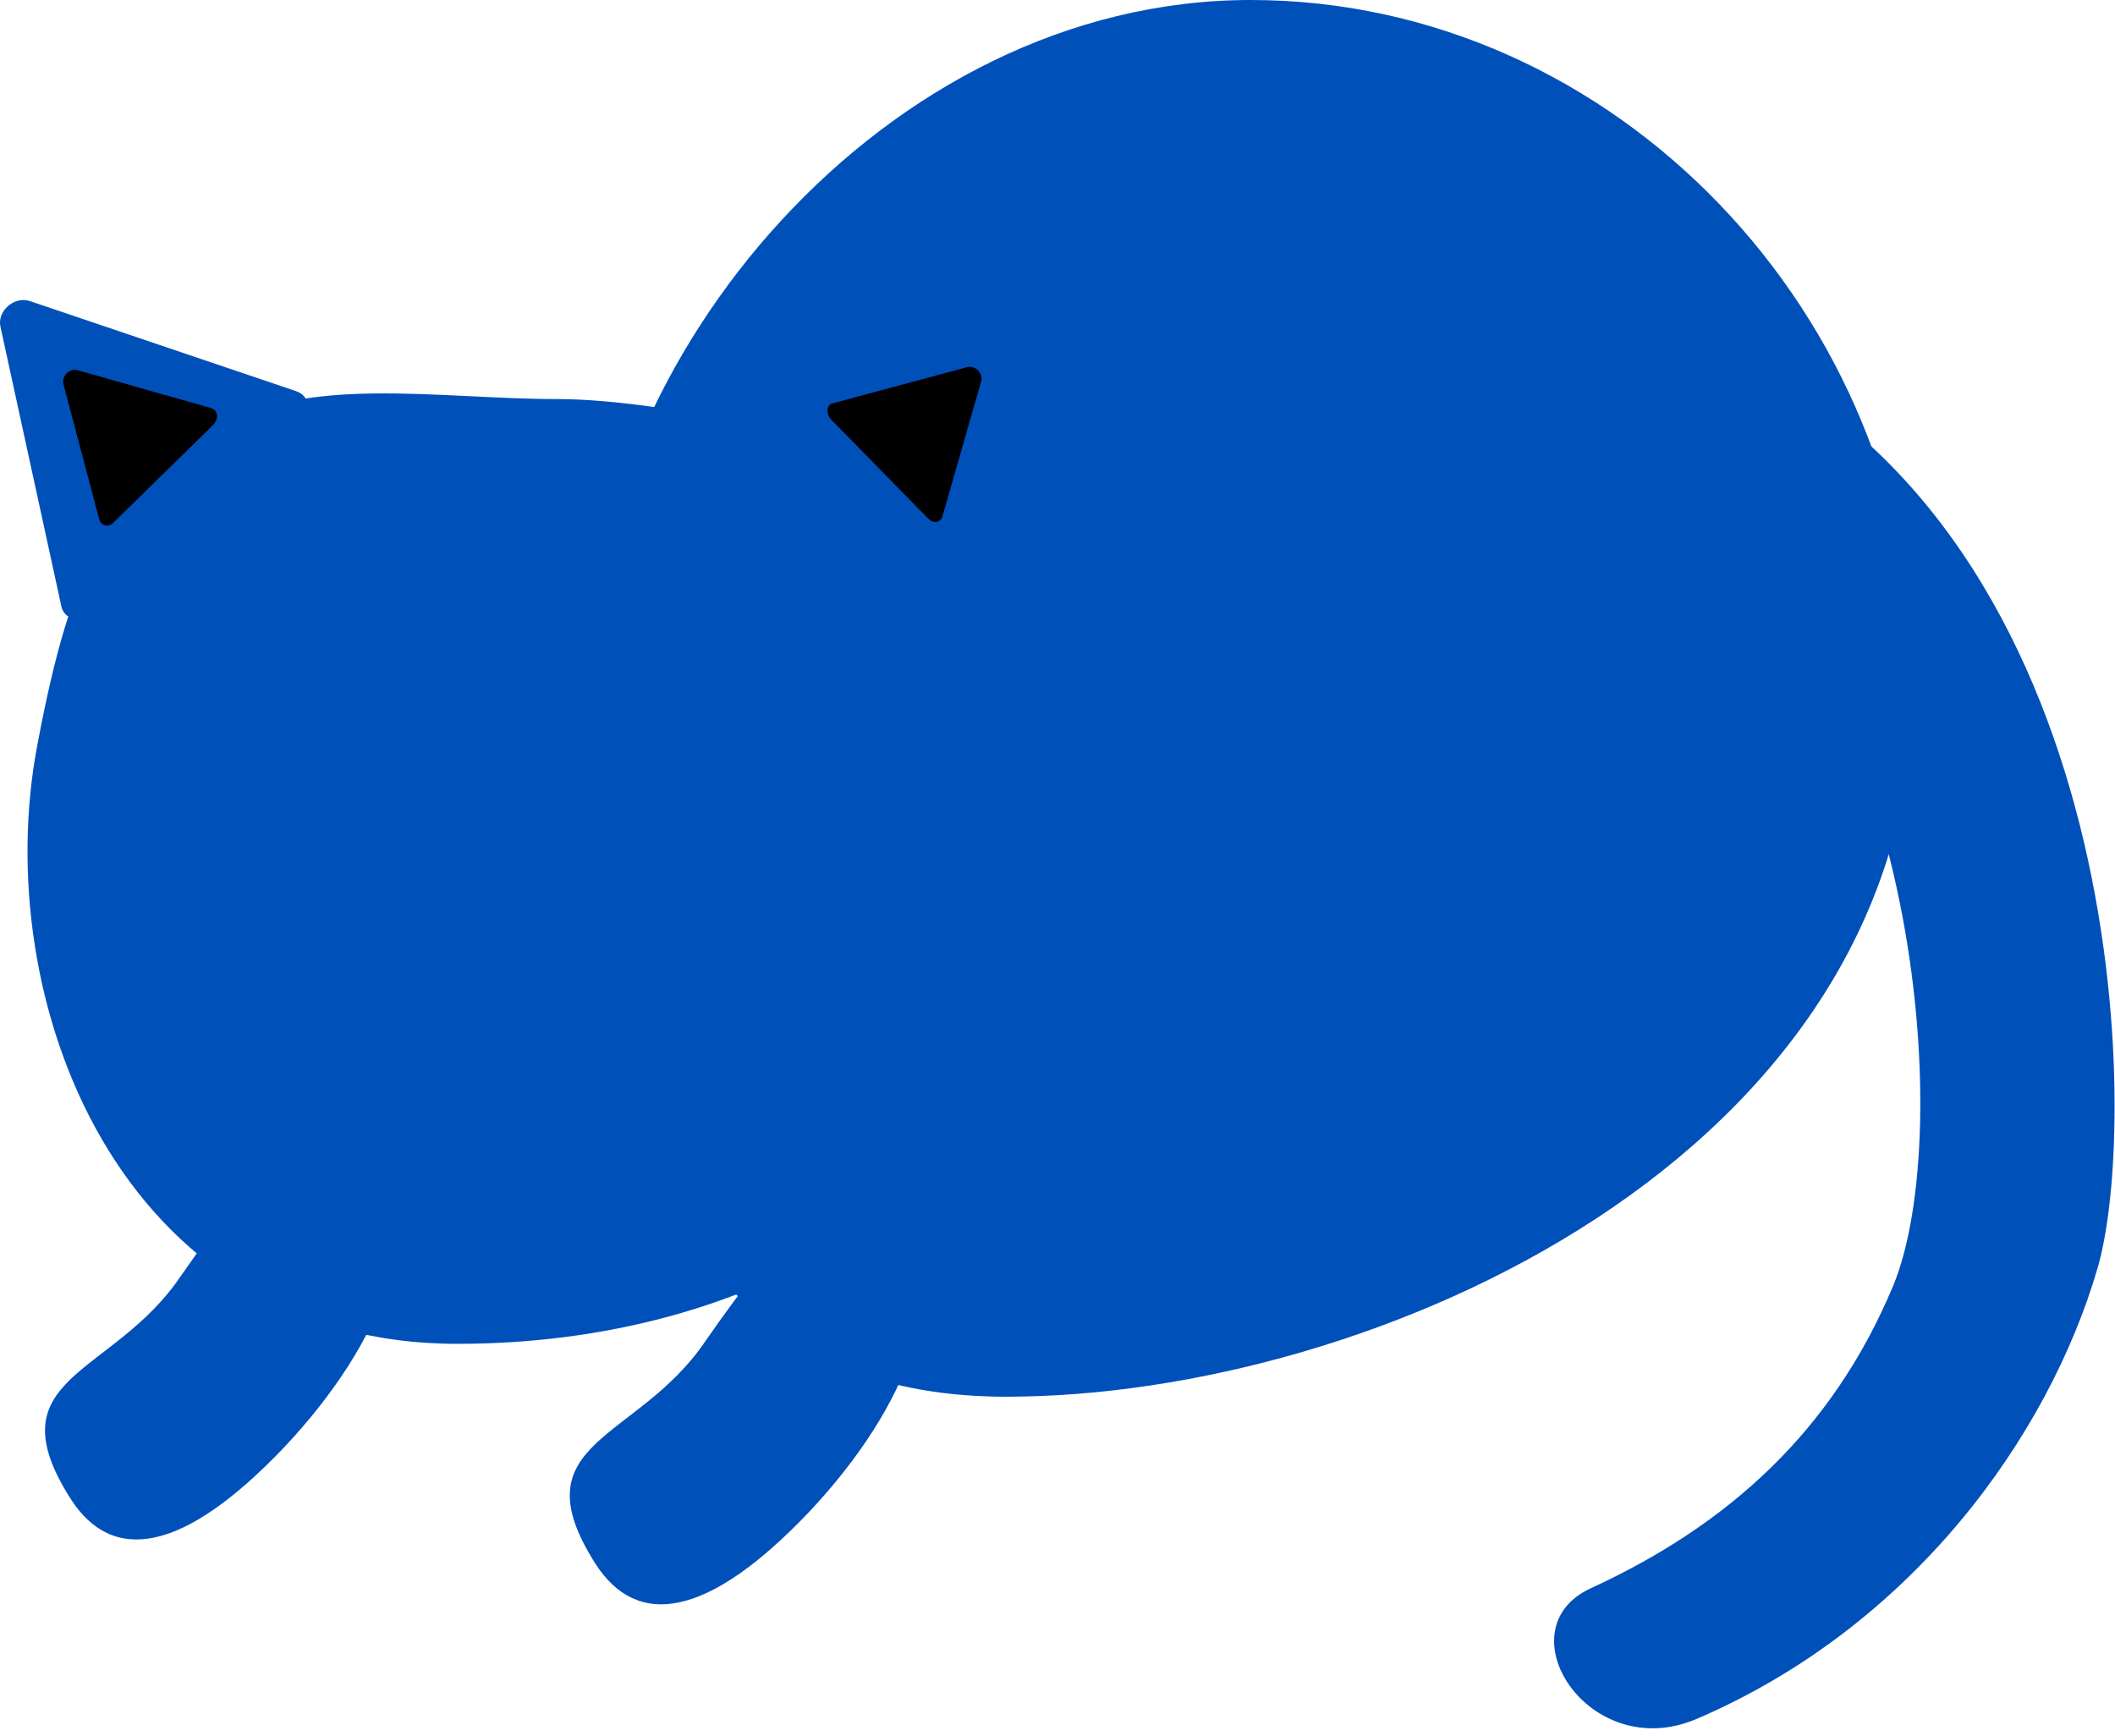 <svg width="212" height="174" viewBox="0 0 212 174" fill="none" xmlns="http://www.w3.org/2000/svg">
<path d="M7.056 150.2C-0.744 137.9 11.257 138 18.056 128C26.456 115.9 31.357 111.3 37.157 116.8C42.956 122.3 38.556 134.4 28.456 145.1C18.357 155.7 11.257 156.8 7.056 150.2Z" fill="#0050BA"/>
<path d="M59.657 156.7C51.856 144.4 63.856 144.5 70.656 134.5C79.056 122.4 83.957 117.8 89.757 123.3C95.556 128.8 91.156 140.9 81.056 151.6C70.957 162.2 63.856 163.3 59.657 156.7Z" fill="#0050BA"/>
<path d="M107.556 90.5C102.156 120.1 75.056 134.7 45.856 134.7C11.857 134.7 -1.143 100.1 3.756 74.6C7.256 56.1 10.857 50 21.857 43C30.556 37.5 43.856 40 55.856 40C66.856 40 89.656 44.7 96.856 52C108.956 64.2 110.956 71.9 107.556 90.5Z" fill="#0050BA"/>
<path d="M191.856 68.5C191.856 116 137.556 140 100.856 140C64.156 140 58.856 105.2 58.856 68.5C58.856 36 88.656 0 125.356 0C162.056 0 191.856 31.8 191.856 68.5Z" fill="#0050BA"/>
<path d="M30.056 42.6L8.957 61.5C7.957 62.4 6.457 62.1 6.157 60.8L0.056 32.8C-0.344 31.2 1.456 29.6 3.057 30.2L29.657 39.2C31.157 39.7 31.357 41.5 30.056 42.6Z" fill="#0050BA"/>
<path d="M21.357 42.6L11.357 52.4C10.857 52.9 10.156 52.7 9.957 52.1L6.357 38.5C6.157 37.7 6.957 36.9 7.757 37.1L21.157 40.9C21.857 41.1 21.956 42 21.357 42.6Z" fill="black"/>
<path d="M74.556 41.9L95.356 61.2C96.356 62.1 97.856 61.8 98.156 60.6L104.756 32.6C105.156 31 103.456 29.4 101.856 29.9L75.056 38.4C73.656 38.9 73.356 40.7 74.556 41.9Z" fill="#0050BA"/>
<path d="M83.257 42L93.056 52C93.556 52.5 94.257 52.4 94.457 51.8L98.356 38.2C98.556 37.4 97.757 36.6 96.957 36.8L83.556 40.4C82.856 40.5 82.757 41.4 83.257 42Z" fill="black"/>
<path d="M173.457 35.2C213.457 54 214.557 112.4 210.257 127.1C205.357 143.9 191.757 163 170.057 172.3C159.257 176.9 150.557 163.3 159.457 159.2C173.157 152.9 183.657 143.5 189.757 128.9C196.157 113.5 192.157 67.3 168.457 51.2C162.157 47.1 168.057 32.7 173.457 35.2Z" fill="#0050BA"/>
</svg>
